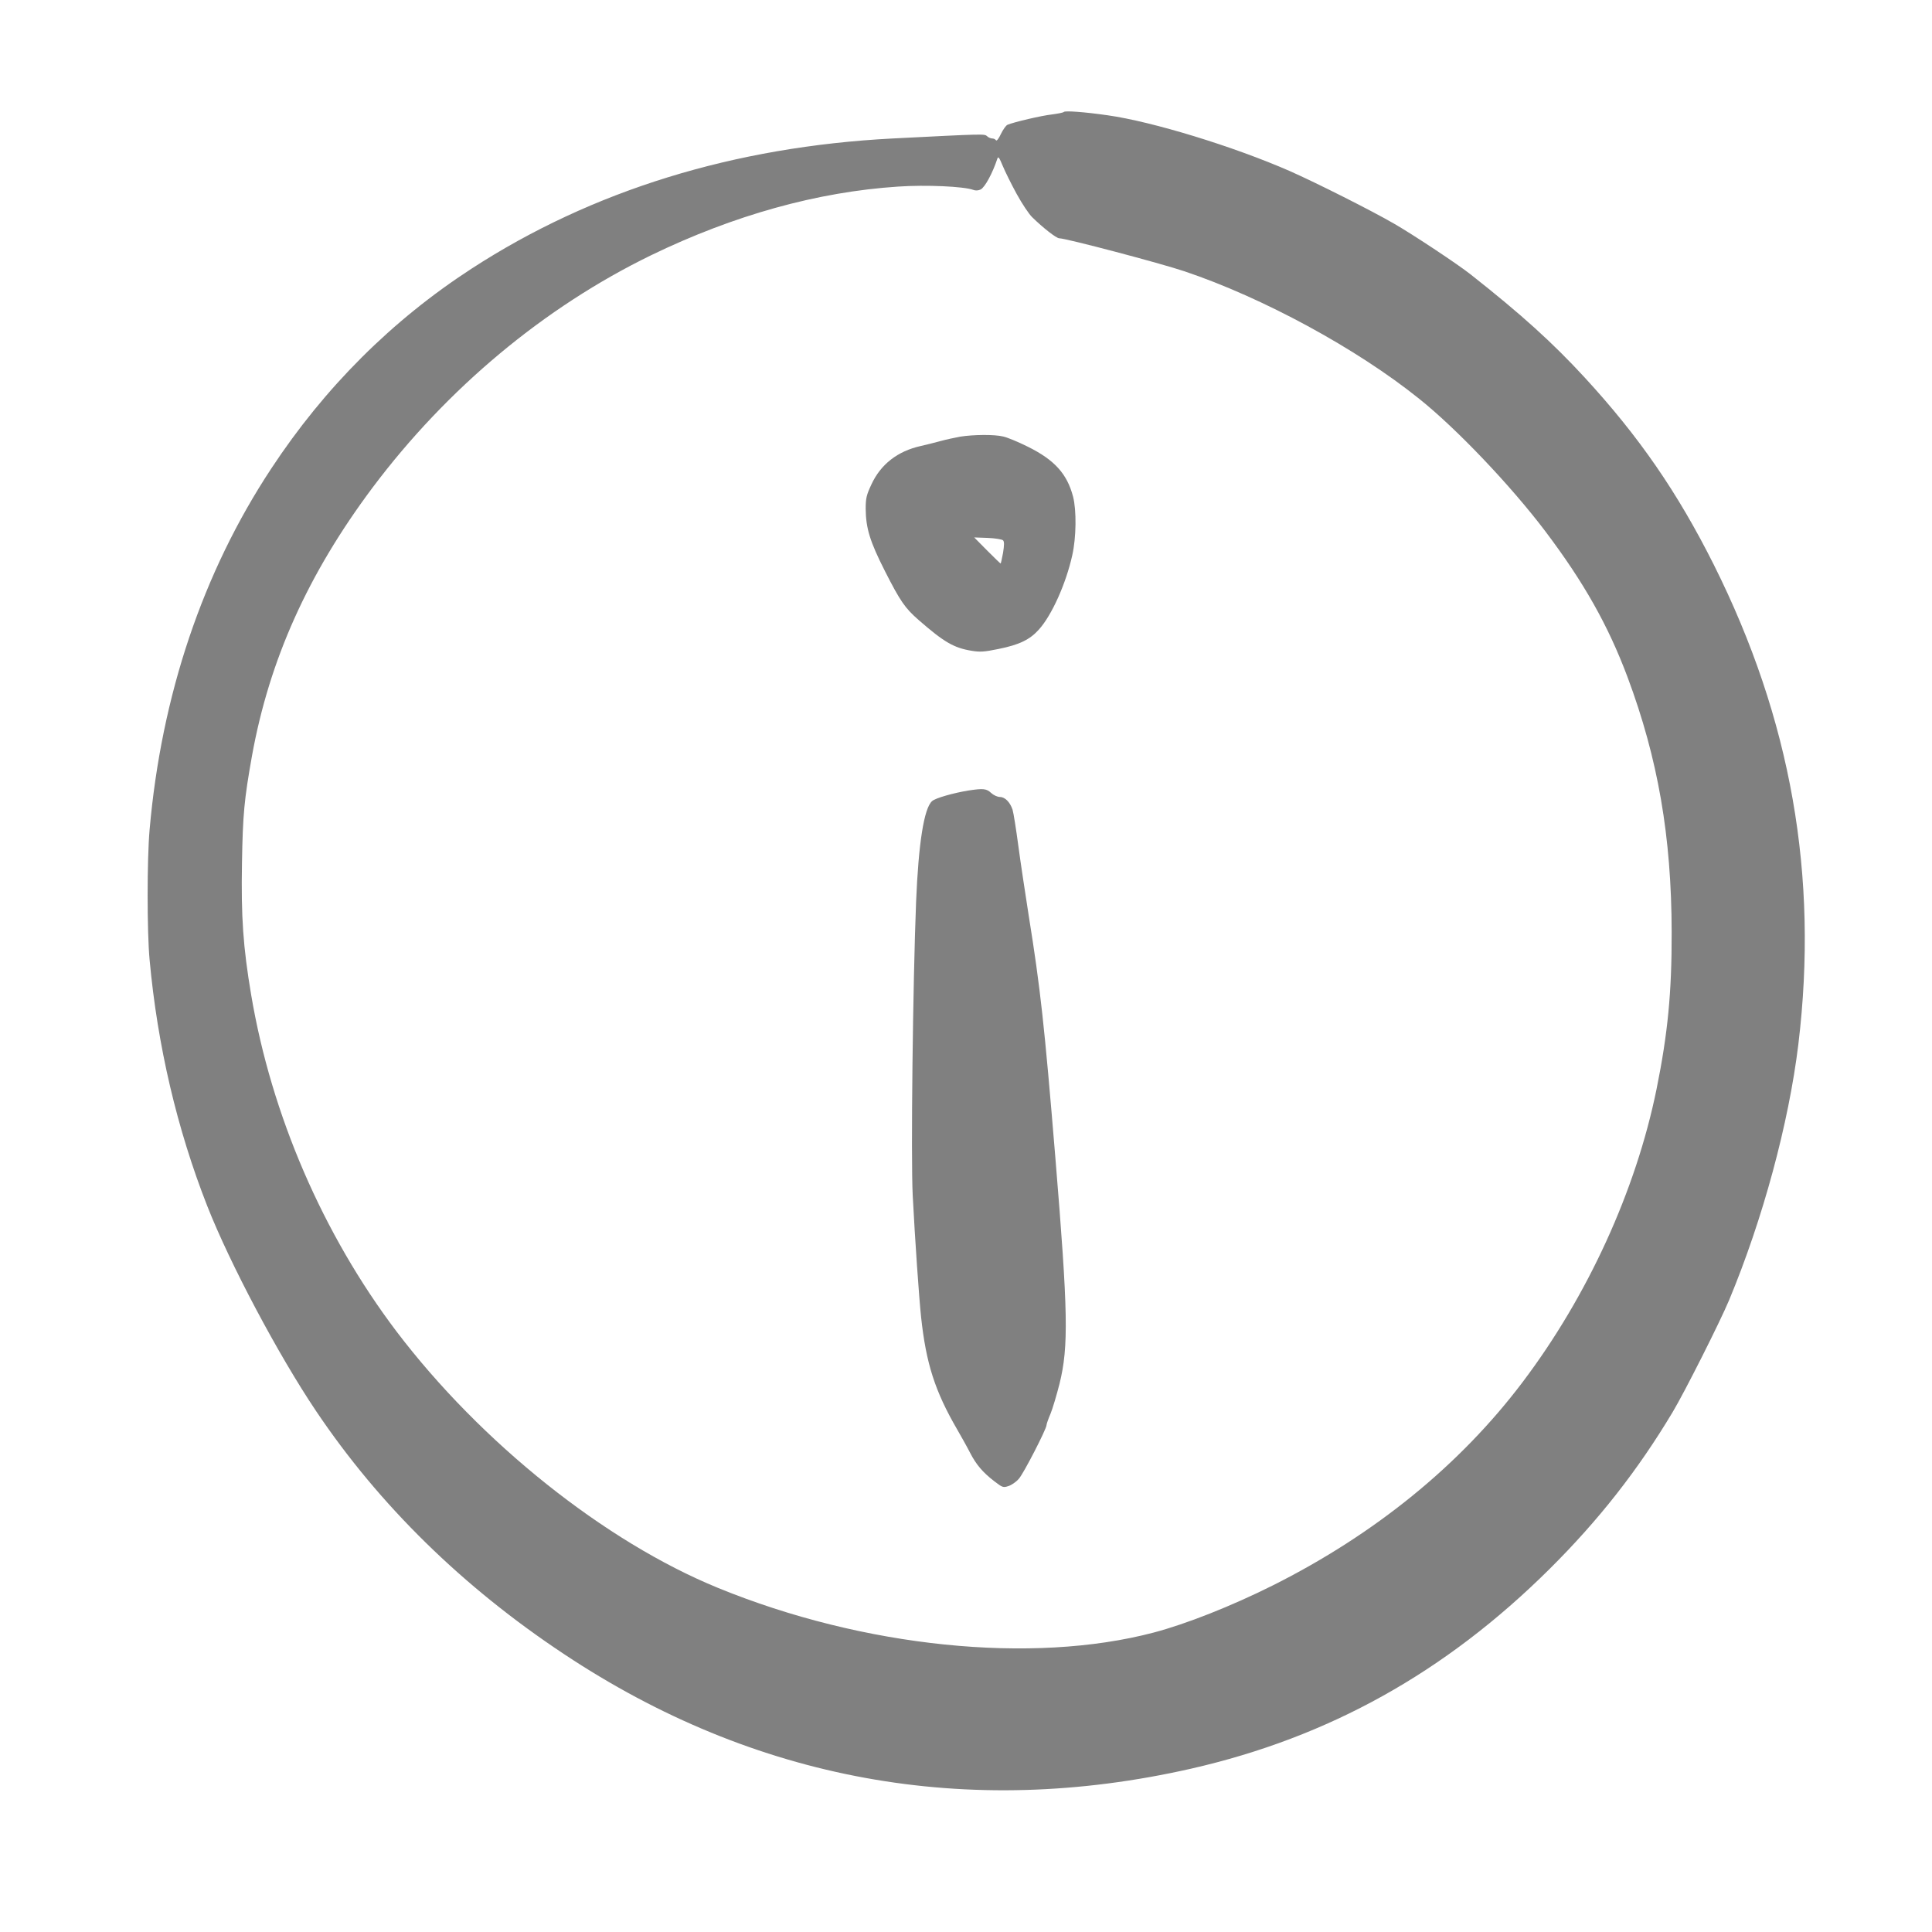 <svg
  aria-hidden="true"
  viewBox="0 0 64 64"
  width="1em"
  height="1em"
  fill="#808080"
  xmlns="http://www.w3.org/2000/svg"
>
  <path
    d="M35.243 3.707C35.221 3.733 35.04 3.765 34.843 3.792C34.507 3.829 33.589 4.043 33.376 4.133C33.323 4.155 33.227 4.293 33.157 4.437C33.083 4.597 33.013 4.683 32.992 4.645C32.971 4.613 32.917 4.587 32.869 4.587C32.821 4.587 32.741 4.555 32.699 4.512C32.608 4.432 32.635 4.432 29.573 4.587C24.315 4.859 19.611 6.309 15.627 8.896C12.987 10.608 10.757 12.832 8.987 15.52C6.715 18.96 5.344 23.04 4.955 27.493C4.869 28.469 4.869 30.869 4.955 31.787C5.216 34.645 5.867 37.408 6.864 39.947C7.616 41.861 9.221 44.885 10.469 46.741C12.565 49.861 15.328 52.571 18.693 54.8C24.997 58.986 32.053 60.272 39.467 58.587C44.021 57.547 47.877 55.403 51.328 51.978C52.955 50.362 54.256 48.704 55.408 46.779C55.813 46.101 56.971 43.803 57.28 43.066C58.395 40.389 59.253 37.221 59.573 34.592C60.245 29.013 59.333 23.829 56.773 18.709C55.573 16.315 54.293 14.459 52.496 12.507C51.429 11.349 50.411 10.427 48.72 9.093C48.304 8.763 46.843 7.792 46.187 7.413C45.413 6.965 43.611 6.059 42.72 5.664C40.853 4.848 38.171 4.027 36.693 3.819C35.915 3.707 35.285 3.664 35.243 3.707ZM33.68 6.427C33.856 6.747 34.085 7.093 34.192 7.195C34.544 7.541 34.992 7.893 35.088 7.893C35.307 7.893 38.443 8.72 39.237 8.987C41.824 9.856 44.944 11.547 47.013 13.211C48.261 14.208 50.048 16.091 51.179 17.584C52.464 19.285 53.269 20.709 53.915 22.432C54.923 25.131 55.371 27.717 55.376 30.88C55.381 32.869 55.248 34.24 54.875 36.08C54.192 39.434 52.597 42.928 50.437 45.786C48.363 48.533 45.541 50.827 42.155 52.523C40.789 53.205 39.307 53.792 38.219 54.08C34.187 55.141 28.597 54.571 23.787 52.602C20.043 51.072 15.931 47.792 13.131 44.101C10.699 40.885 8.992 36.938 8.32 32.955C8.053 31.37 7.984 30.373 8.016 28.587C8.043 26.965 8.091 26.48 8.347 25.04C8.923 21.856 10.203 19.013 12.336 16.16C14.811 12.859 18.032 10.176 21.573 8.453C24.315 7.125 27.077 6.357 29.749 6.181C30.683 6.117 31.925 6.176 32.235 6.288C32.315 6.32 32.4 6.315 32.485 6.277C32.624 6.208 32.88 5.739 33.04 5.253C33.067 5.168 33.104 5.221 33.216 5.493C33.296 5.685 33.504 6.107 33.68 6.427Z"

  />
  <path
    d="M31.813 14.464C31.637 14.496 31.339 14.56 31.147 14.613C30.955 14.667 30.667 14.736 30.507 14.773C29.733 14.944 29.173 15.381 28.864 16.053C28.704 16.395 28.677 16.507 28.677 16.853C28.683 17.499 28.816 17.936 29.317 18.923C29.824 19.92 29.979 20.144 30.437 20.544C31.269 21.269 31.595 21.461 32.181 21.557C32.469 21.605 32.603 21.595 33.072 21.499C33.765 21.36 34.117 21.189 34.416 20.853C34.843 20.379 35.312 19.333 35.52 18.395C35.653 17.808 35.664 16.907 35.547 16.453C35.349 15.696 34.933 15.237 34.053 14.8C33.733 14.64 33.36 14.485 33.227 14.459C32.939 14.389 32.256 14.395 31.813 14.464ZM33.227 17.899C33.269 17.941 33.269 18.053 33.227 18.315C33.189 18.507 33.157 18.667 33.147 18.667C33.136 18.667 32.939 18.475 32.699 18.235L32.272 17.803L32.72 17.819C32.965 17.829 33.195 17.867 33.227 17.899Z"
  />
  <path
    d="M32.08 26.187C31.59 26.267 30.982 26.437 30.875 26.539C30.608 26.779 30.427 27.936 30.347 29.867C30.24 32.544 30.171 38.363 30.235 39.6C30.31 41.072 30.443 42.965 30.512 43.627C30.678 45.168 30.971 46.085 31.712 47.36C31.856 47.611 32.048 47.952 32.134 48.123C32.336 48.517 32.555 48.773 32.928 49.061C33.211 49.28 33.232 49.285 33.408 49.227C33.51 49.195 33.664 49.088 33.75 48.987C33.91 48.811 34.667 47.333 34.667 47.211C34.667 47.173 34.726 47.003 34.8 46.832C34.87 46.661 35.003 46.213 35.099 45.835C35.403 44.603 35.382 43.467 34.96 38.347C34.598 33.957 34.464 32.736 34.08 30.347C33.968 29.627 33.808 28.581 33.734 28.021C33.659 27.461 33.574 26.923 33.542 26.821C33.456 26.565 33.286 26.4 33.12 26.4C33.04 26.4 32.912 26.341 32.832 26.267C32.678 26.123 32.571 26.112 32.08 26.187Z"
  />
</svg>
